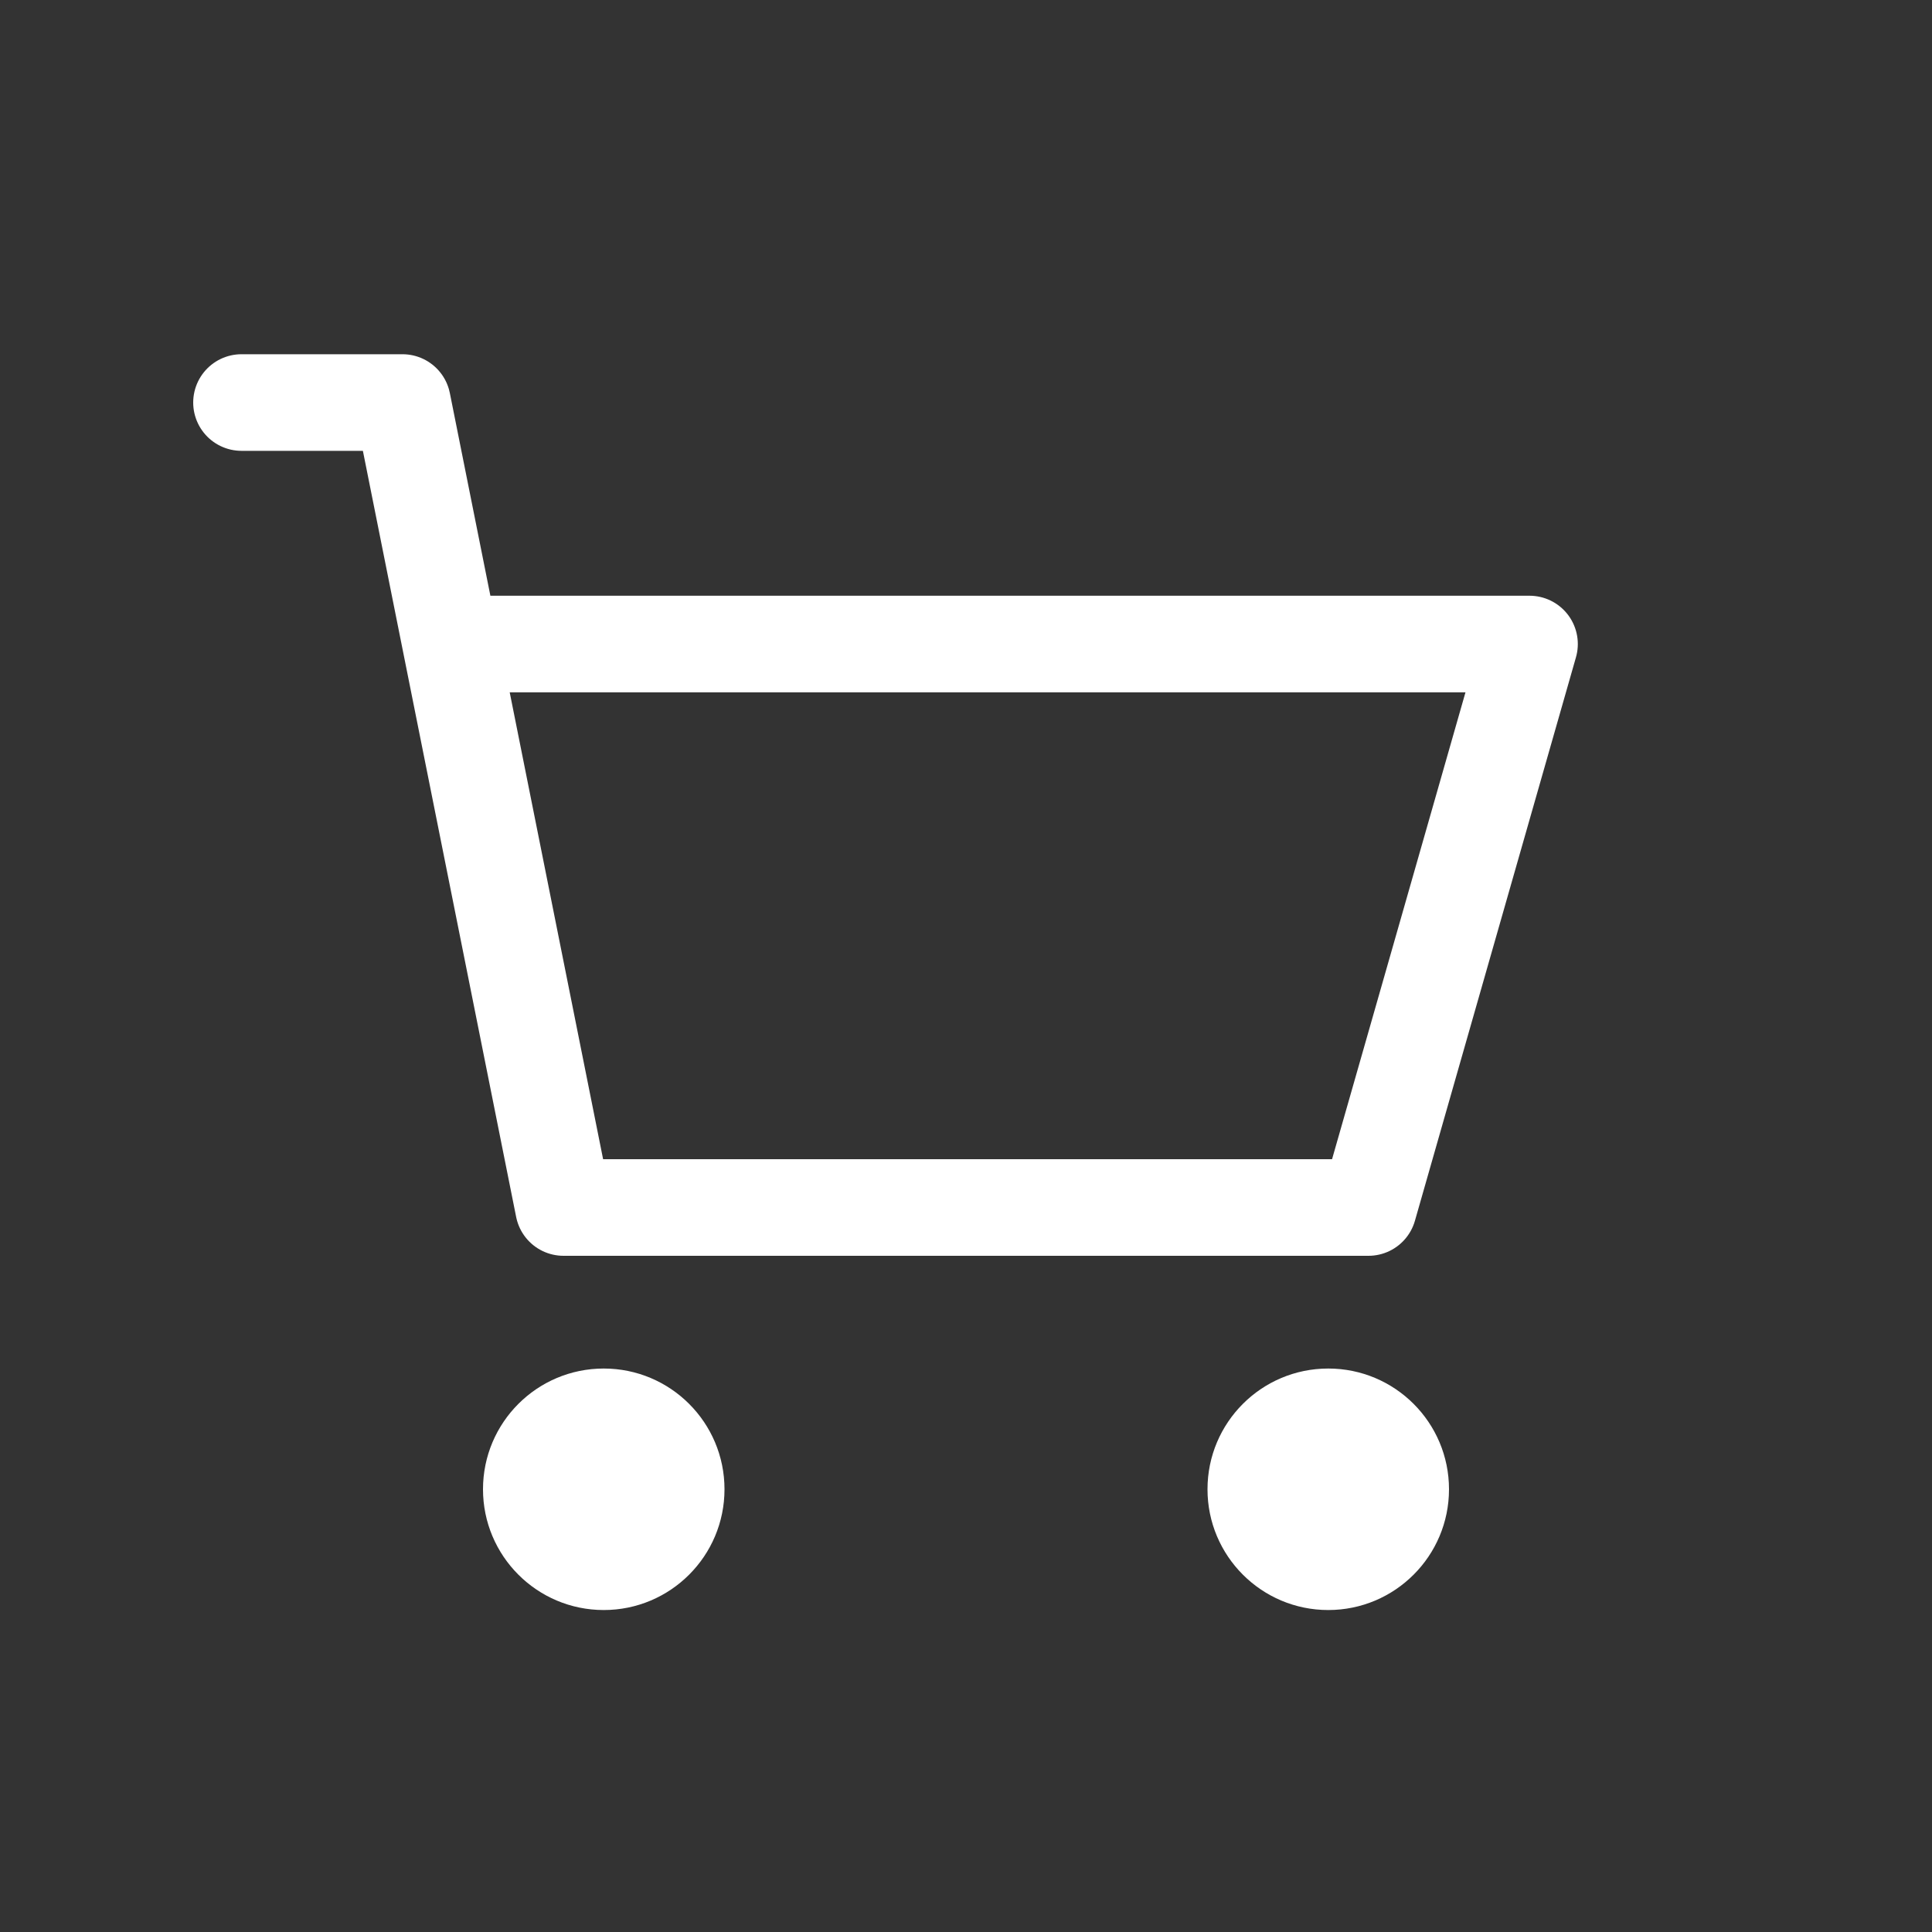<svg width="40" height="40" viewBox="0 0 40 40" fill="none" xmlns="http://www.w3.org/2000/svg">
<rect x="0" y="0" width="40" height="40" fill="#333333" stroke="none"/>
<path d="M12.5 33.334C13.881 33.334 15 32.214 15 30.834C15 29.453 13.881 28.334 12.5 28.334C11.119 28.334 10 29.453 10 30.834C10 32.214 11.119 33.334 12.5 33.334Z" fill="white"/>
<path d="M27.5 33.334C28.881 33.334 30 32.214 30 30.834C30 29.453 28.881 28.334 27.5 28.334C26.119 28.334 25 29.453 25 30.834C25 32.214 26.119 33.334 27.5 33.334Z" fill="white"/>
<path d="M5 8.334H8.333L9.333 13.334M9.333 13.334L11.667 25H28.333L31.667 13.334H9.333Z" stroke="white" stroke-width="2" stroke-linecap="round" stroke-linejoin="round"/>
</svg>
